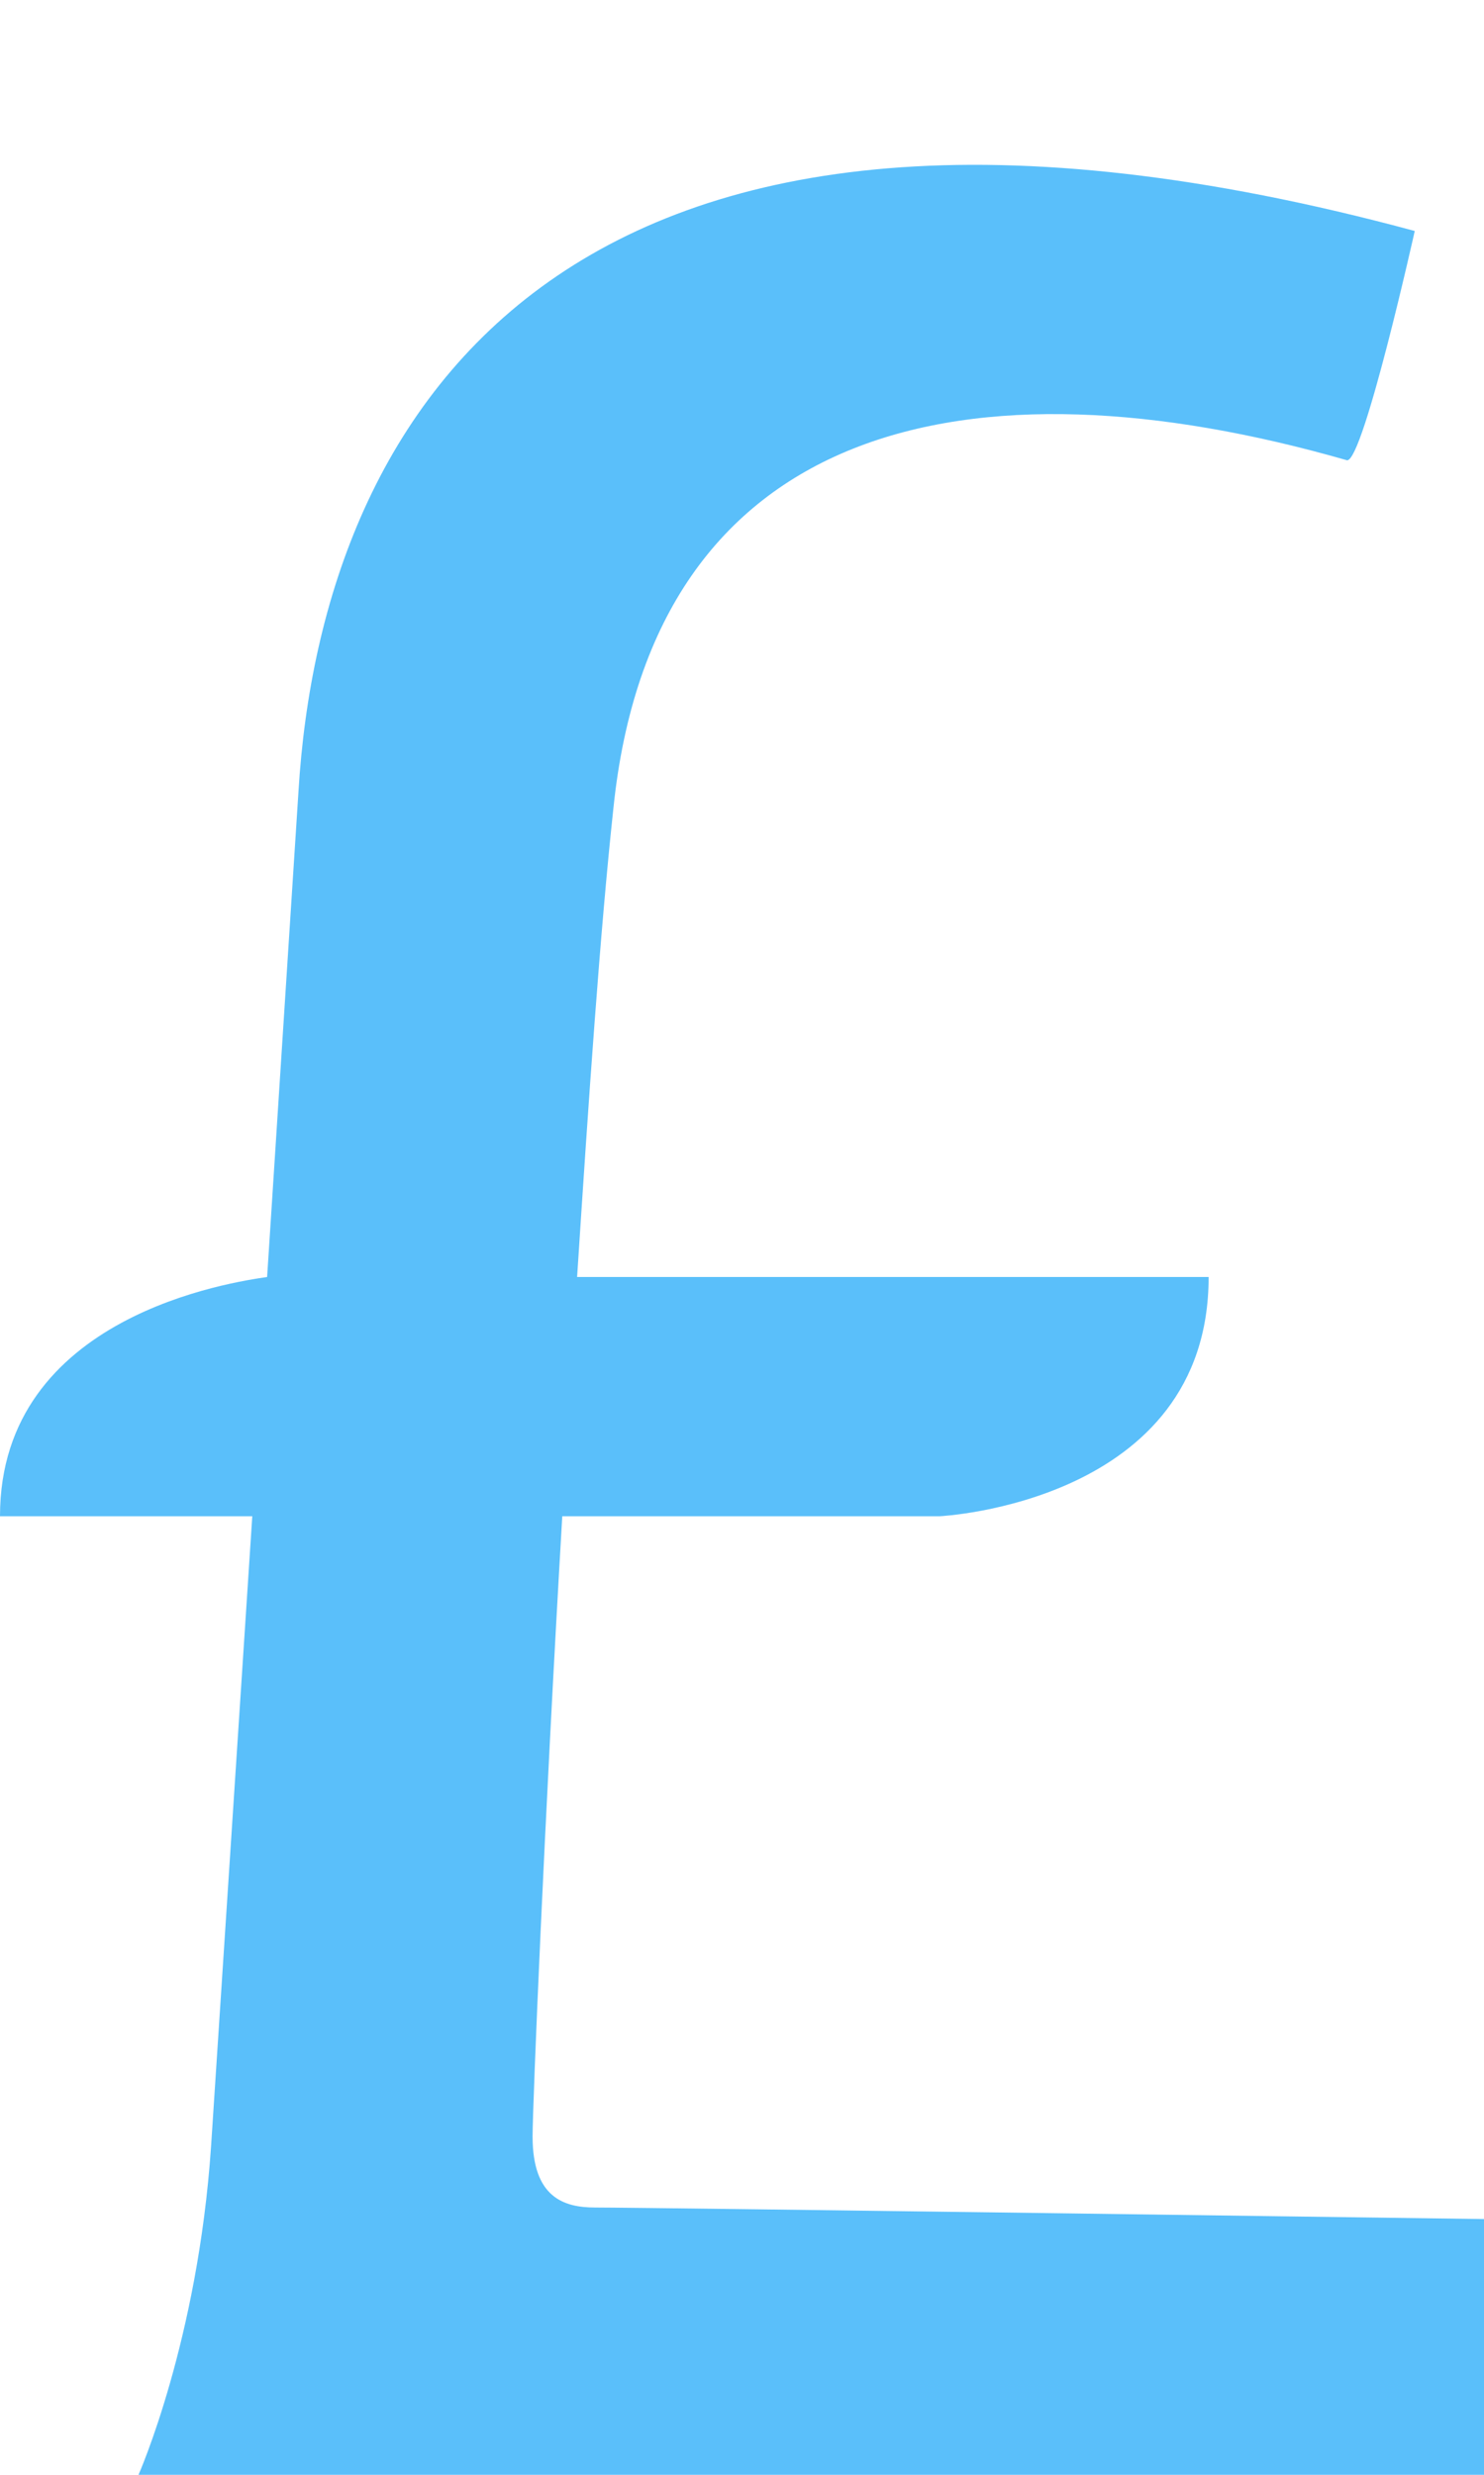 <svg id="SvgjsSvg1008" xmlns="http://www.w3.org/2000/svg" version="1.1" xmlns:xlink="http://www.w3.org/1999/xlink" xmlns:svgjs="http://svgjs.com/svgjs" width="9" height="15"><defs id="SvgjsDefs1009"></defs><path id="SvgjsPath1010" d="M916.84 162L925 162L925 160.45C925 160.45 919.96 160.38 919.61 160.38C919.42 160.38 919.23 160.32 919.23 159.95C919.23 159.76 919.3 158.07 919.41 156.19L921.7 156.19C921.7 156.19 923.33 156.11 923.33 154.74L919.5 154.74C919.57 153.66 919.64 152.64 919.72 151.9C919.96 149.56 921.87 149.13 924.17 149.79C924.27 149.79 924.58 148.4 924.58 148.4C919.47 147.02 917.95 149.46 917.81 151.8L917.62 154.74C917.42 154.77 916 154.97 916 156.19L917.53 156.19L917.28 160.01C917.2 161.19 916.84 162 916.84 162Z " fill="#5abffa" fill-opacity="1" transform="matrix(1,0,0,1,-916,-147)"></path></svg>